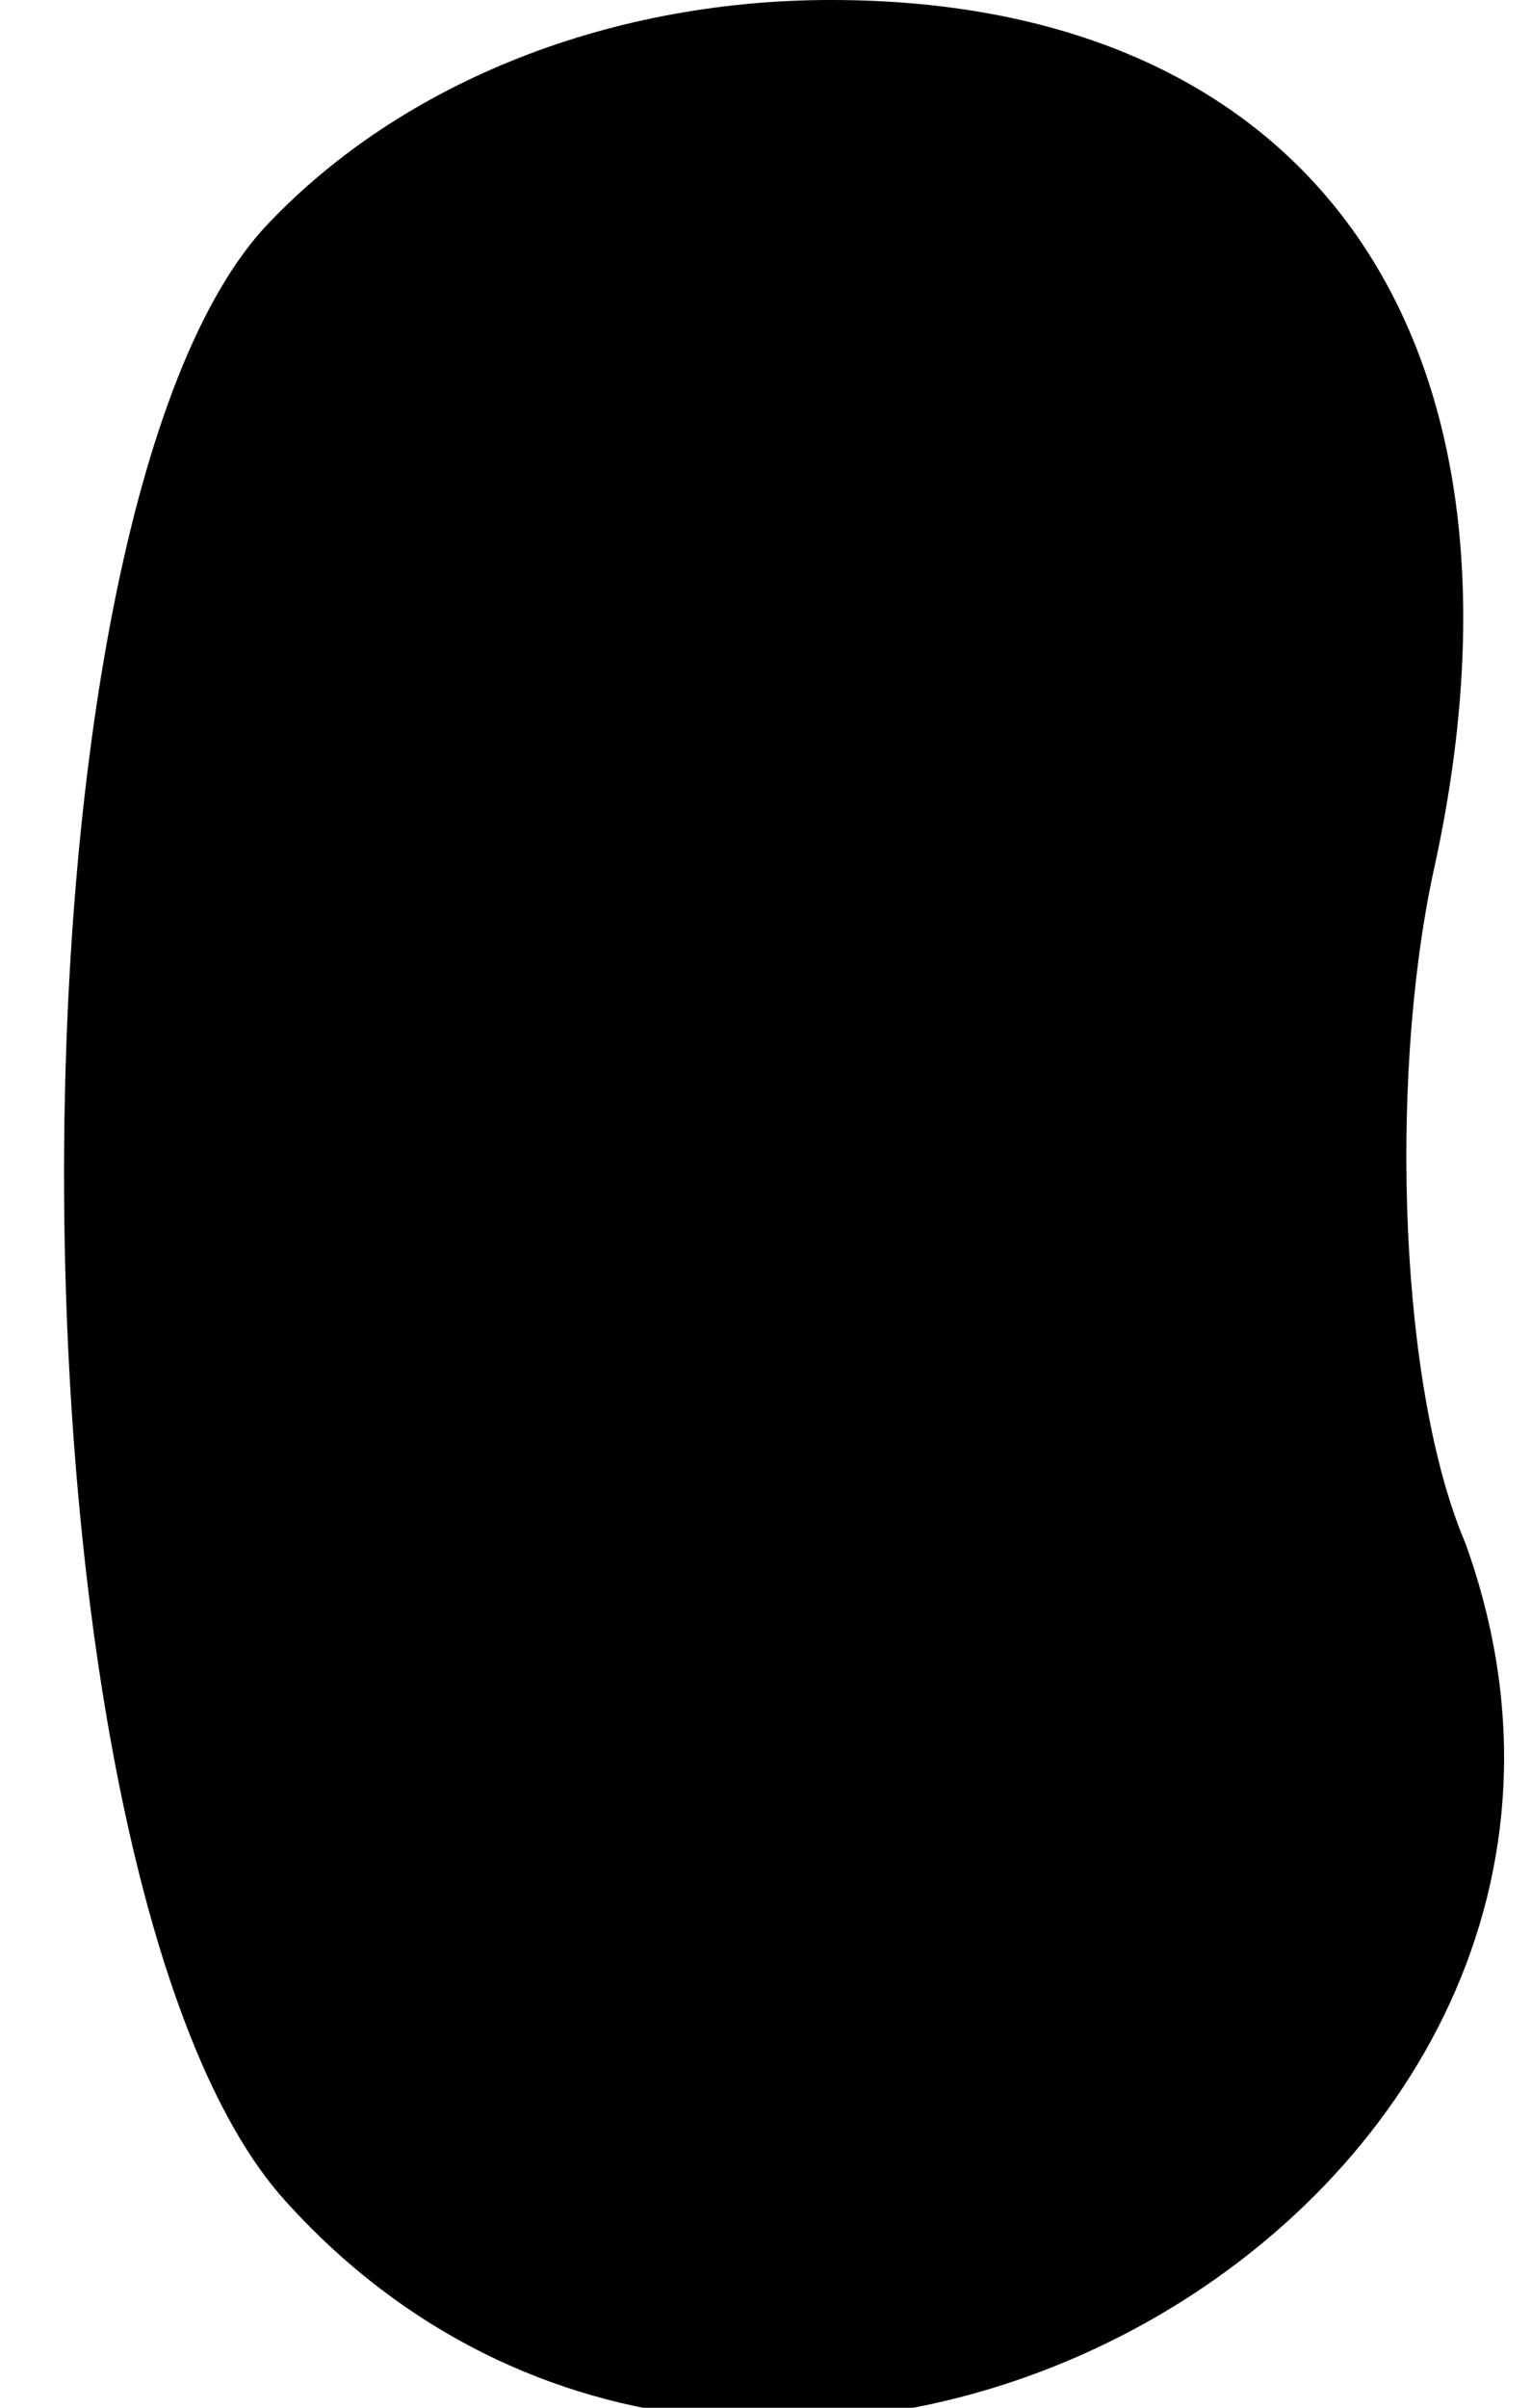 <?xml version="1.0" standalone="no"?>
<!DOCTYPE svg PUBLIC "-//W3C//DTD SVG 20010904//EN"
 "http://www.w3.org/TR/2001/REC-SVG-20010904/DTD/svg10.dtd">
<svg version="1.0" xmlns="http://www.w3.org/2000/svg"
 width="14pt" height="22pt" viewBox="0 0 14 22"
 preserveAspectRatio="xMidYMid meet">
<g transform="translate(0,22) scale(0.1,-0.1)"
fill="#000000" stroke="none">
<path fill="#000000" stroke="none" d="M24 199 c-25 -28 -24 -151 2 -180 44
-49 130 -1 108 60 -6 14 -7 42 -3 61 11 49 -11 80 -55 80 -21 0 -40 -8 -52
-21z"/>
</g>
</svg>
